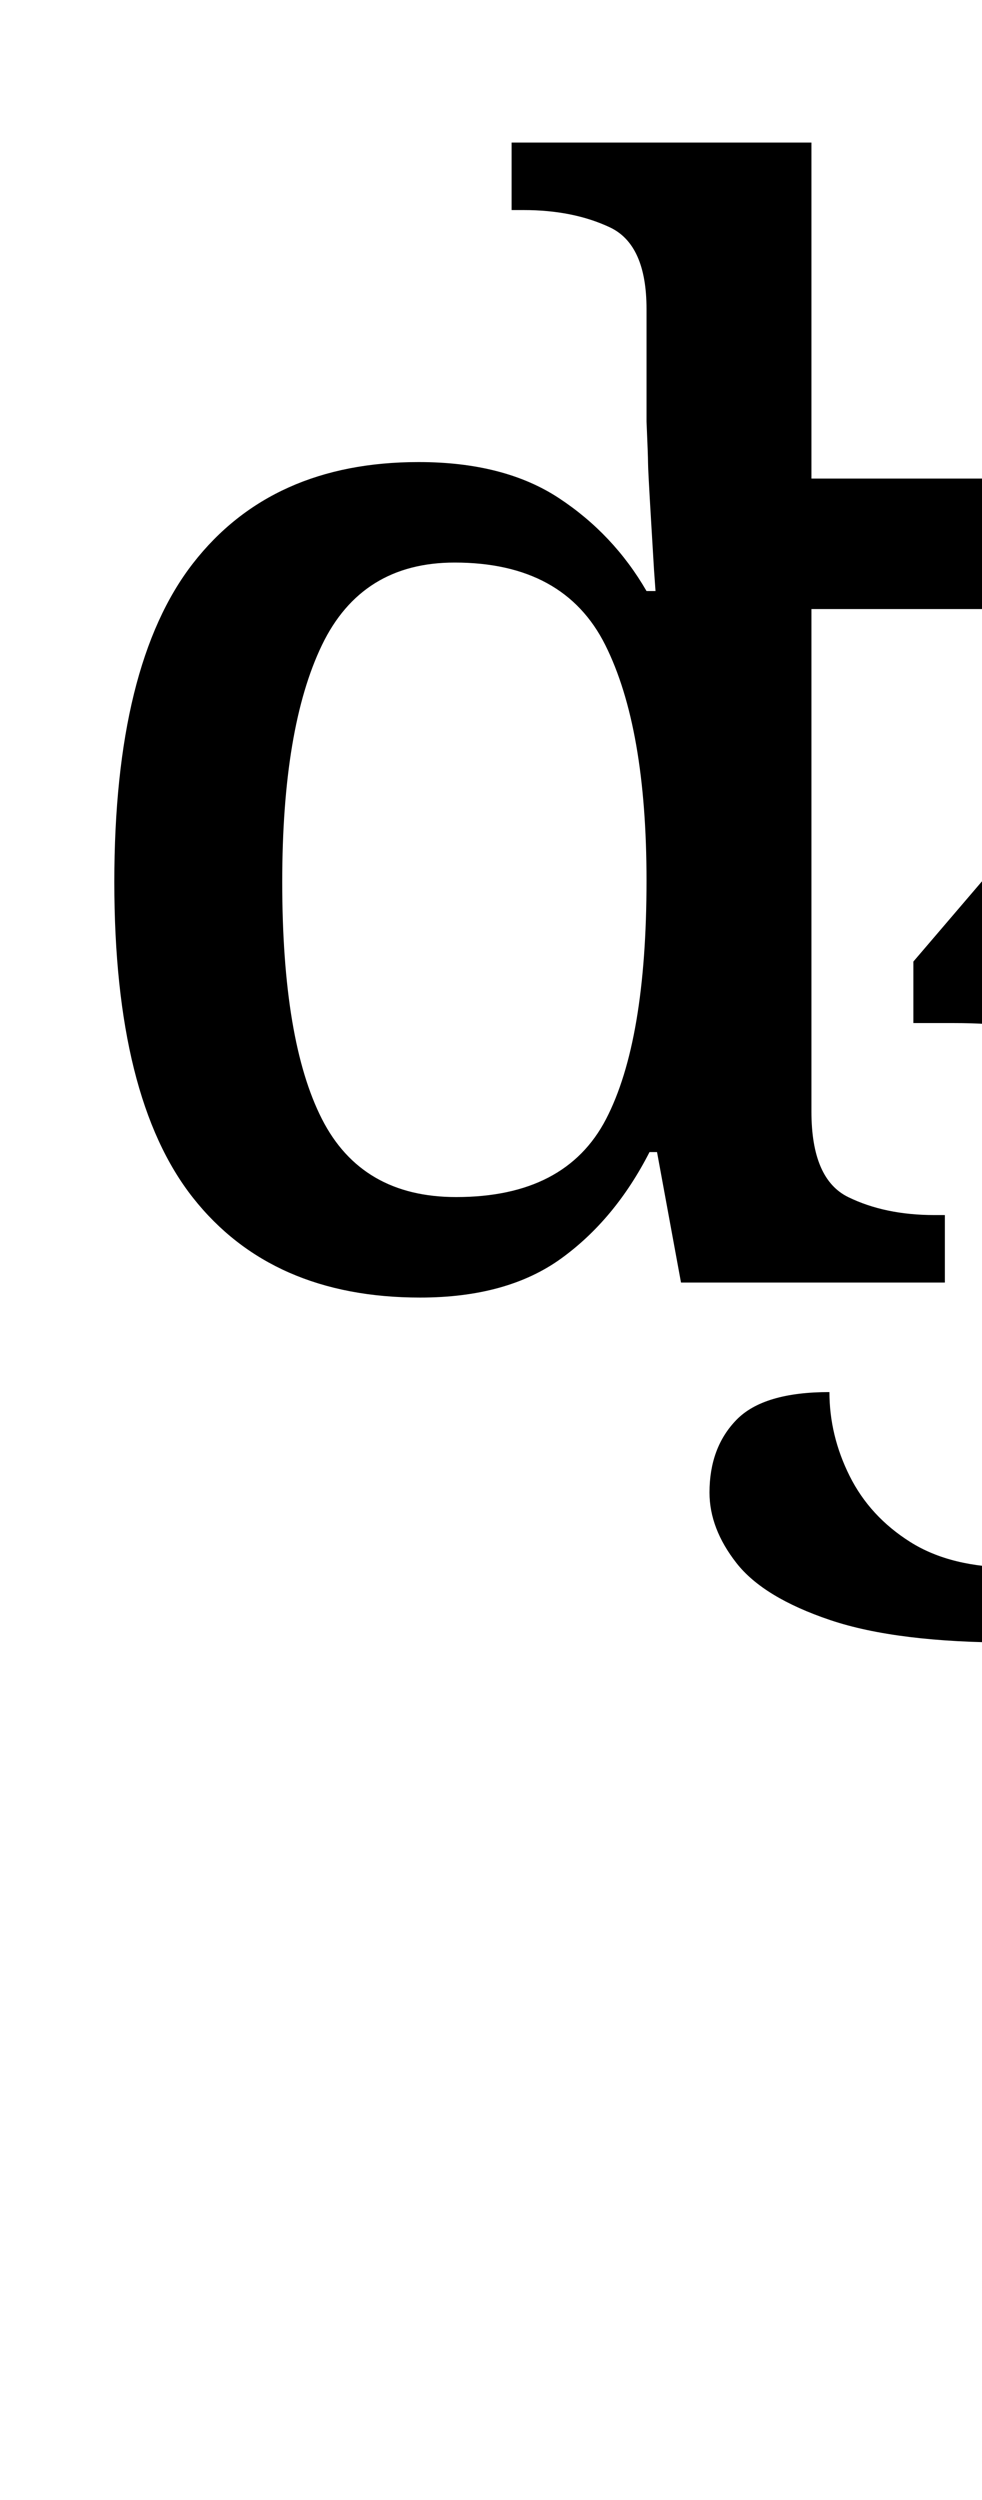 <?xml version="1.0" encoding="UTF-8" standalone="no"?>
<svg
   version="1.1"
   viewBox="-10 0 393 1000"
   id="svg4"
   sodipodi:docname="1078A.svg"
   inkscape:version="1.1.1 (3bf5ae0d25, 2021-09-20)"
   xmlns:inkscape="http://www.inkscape.org/namespaces/inkscape"
   xmlns:sodipodi="http://sodipodi.sourceforge.net/DTD/sodipodi-0.dtd"
   xmlns="http://www.w3.org/2000/svg"
   xmlns:svg="http://www.w3.org/2000/svg">
  <defs
     id="defs8" />
  <sodipodi:namedview
     id="namedview6"
     pagecolor="#ffffff"
     bordercolor="#666666"
     borderopacity="1.0"
     inkscape:pageshadow="2"
     inkscape:pageopacity="0.0"
     inkscape:pagecheckerboard="0"
     showgrid="false"
     showguides="true"
     inkscape:guide-bbox="true"
     inkscape:zoom="0.719"
     inkscape:cx="434.63143"
     inkscape:cy="276.7733"
     inkscape:window-width="1680"
     inkscape:window-height="998"
     inkscape:window-x="-8"
     inkscape:window-y="-8"
     inkscape:window-maximized="1"
     inkscape:current-layer="svg4"
     inkscape:snap-smooth-nodes="true"
     inkscape:snap-bbox="true"
     inkscape:snap-center="true">
    <sodipodi:guide
       position="25.601,808.587"
       orientation="0,-1"
       id="guide825" />
    <sodipodi:guide
       position="13.249,486.999"
       orientation="1,0"
       id="guide827" />
    <sodipodi:guide
       position="167.955,486.999"
       orientation="0,-1"
       id="guide829" />
    <sodipodi:guide
       position="45.751,648.393"
       orientation="1,0"
       id="guide1336" />
    <sodipodi:guide
       position="198.507,814.587"
       orientation="0,-1"
       id="guide1418" />
    <sodipodi:guide
       position="196.557,481"
       orientation="0,-1"
       id="guide1420" />
    <sodipodi:guide
       position="324.74,942.981"
       orientation="0,-1"
       id="guide2085" />
  </sodipodi:namedview>
  <path
     fill="currentColor"
     d="m 395.137,656.995 q -46.198,0 -72.897,-9 -26.699,-9 -37.498,-22.799 -10.8,-13.799 -10.8,-28.199 0,-17.999 10.8,-29.099 10.8,-11.1 37.199,-11.1 0,17.399 8.1,33.599 8.1,16.199 24.299,26.399 16.199,10.2 41.398,10.2 23.399,0 43.798,-11.7 20.399,-11.7 32.699,-36.899 12.3,-25.199 12.3,-65.397 0,-103.796 -112.795,-103.796 H 355.538 V 384.606 L 476.134,243.611 H 314.74 v 200.992 q 0,26.999 14.699,34.199 14.699,7.2 34.499,7.2 h 4.2 v 26.999 H 262.542 l -9.6,-52.198 h -3 q -13.799,26.999 -35.399,42.598 -21.599,15.599 -56.398,15.599 -59.398,0 -90.896,-39.898 Q 35.751,439.204 35.751,352.807 q 0,-86.997 31.499,-127.495 31.499,-40.498 90.296,-40.498 34.199,0 56.098,14.399 21.899,14.399 35.099,37.199 h 3.6 l -0.6,-8.4 q 0,0 -1.2,-20.099 -1.2,-20.099 -1.2,-22.799 0,-2.7 -0.6,-16.499 v -44.998 q 0,-25.799 -14.699,-32.699 -14.699,-6.9 -34.499,-6.9 h -4.8 V 57.019 H 314.74 V 191.413 H 537.931 v 33.599 L 407.136,375.606 q 40.798,2.4 73.797,15.899 32.999,13.499 52.198,41.698 19.199,28.199 19.199,74.997 0,52.198 -22.499,84.897 -22.499,32.699 -58.198,48.298 -35.699,15.599 -76.497,15.599 z M 172.546,478.802 q 43.798,0 59.998,-31.199 16.199,-31.199 16.199,-95.396 0,-61.198 -16.499,-94.196 -16.499,-32.999 -60.298,-32.999 -37.198,0 -53.098,32.999 -15.899,32.999 -15.899,94.796 0,63.597 15.899,94.796 15.899,31.199 53.698,31.199 z"
     id="path2"
     style="stroke-width:1"
     inkscape:transform-center-x="-291.26509"
     inkscape:transform-center-y="-155.99375" />
</svg>
